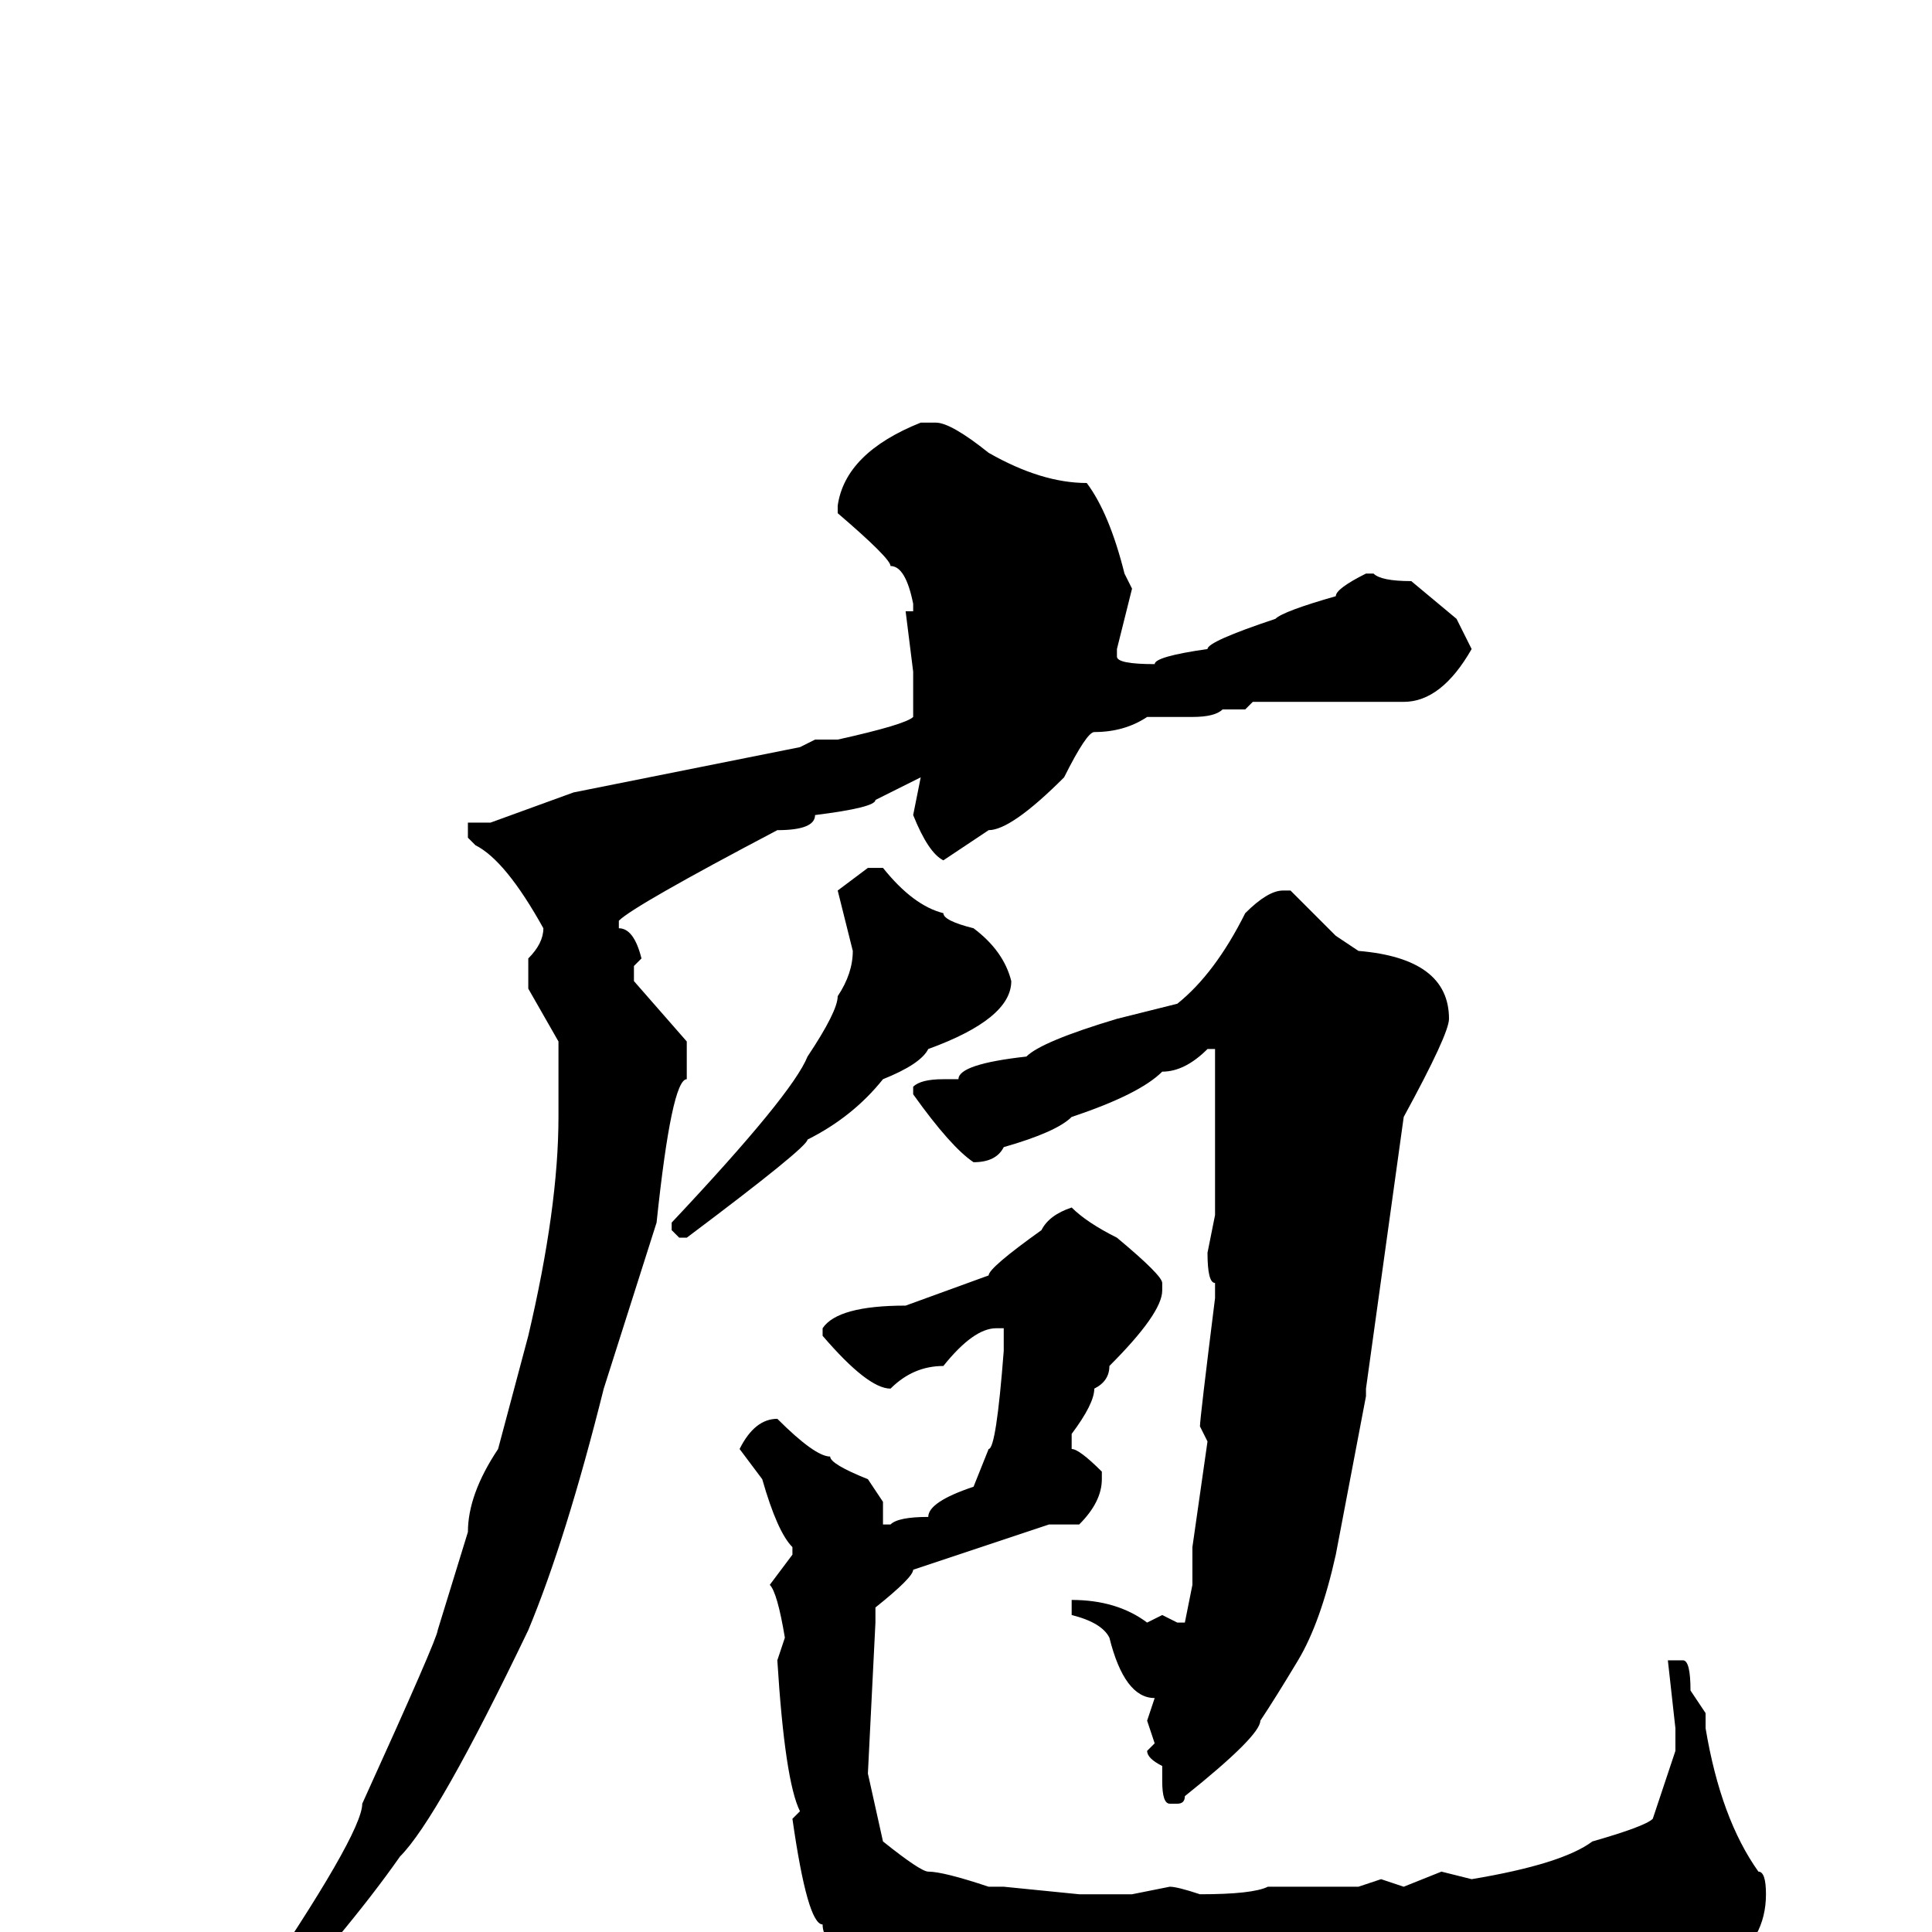 <svg xmlns="http://www.w3.org/2000/svg" viewBox="0 -256 256 256">
	<path fill="#000000" d="M124 -200Q126 -200 131 -196Q138 -192 144 -192Q147 -188 149 -180L150 -178L148 -170V-169Q148 -168 153 -168Q153 -169 160 -170Q160 -171 169 -174Q170 -175 177 -177Q177 -178 181 -180H182Q183 -179 187 -179L193 -174L195 -170Q191 -163 186 -163H184H176H175H173H170H166L165 -162H162Q161 -161 158 -161H152Q149 -159 145 -159Q144 -159 141 -153Q134 -146 131 -146L125 -142Q123 -143 121 -148L122 -153L116 -150Q116 -149 108 -148Q108 -146 103 -146Q84 -136 82 -134V-133Q84 -133 85 -129L84 -128V-126L91 -118V-113Q89 -113 87 -94L80 -72Q75 -52 70 -40Q58 -15 53 -10Q46 0 33 14L22 25L21 24V22L33 9Q48 -13 48 -17Q58 -39 58 -40L62 -53Q62 -58 66 -64L70 -79Q74 -96 74 -108V-111V-113V-115V-118L70 -125V-129Q72 -131 72 -133Q67 -142 63 -144L62 -145V-146V-147H65L76 -151L106 -157L108 -158H111Q120 -160 121 -161V-163V-167L120 -175H121V-176Q120 -181 118 -181Q118 -182 111 -188V-189Q112 -196 122 -200ZM115 -141H117Q121 -136 125 -135Q125 -134 129 -133Q133 -130 134 -126Q134 -121 123 -117Q122 -115 117 -113Q113 -108 107 -105Q107 -104 91 -92H90L89 -93V-94Q105 -111 107 -116Q111 -122 111 -124Q113 -127 113 -130L111 -138ZM170 -138H171L177 -132L180 -130Q192 -129 192 -121Q192 -119 186 -108L181 -72V-71L177 -50Q175 -41 172 -36Q169 -31 167 -28Q167 -26 157 -18Q157 -17 156 -17H155Q154 -17 154 -20V-22Q152 -23 152 -24L153 -25L152 -28L153 -31Q149 -31 147 -39Q146 -41 142 -42V-44Q148 -44 152 -41L154 -42L156 -41H157L158 -46V-48V-50V-51L160 -65L159 -67Q159 -68 161 -84V-86Q160 -86 160 -90L161 -95V-97V-99V-103V-106V-110V-112V-116V-117H160Q157 -114 154 -114Q151 -111 142 -108Q140 -106 133 -104Q132 -102 129 -102Q126 -104 121 -111V-112Q122 -113 125 -113H127Q127 -115 136 -116Q138 -118 148 -121L156 -123Q161 -127 165 -135Q168 -138 170 -138ZM142 -96Q144 -94 148 -92Q154 -87 154 -86V-85Q154 -82 147 -75Q147 -73 145 -72Q145 -70 142 -66V-64Q143 -64 146 -61V-60Q146 -57 143 -54H139L121 -48Q121 -47 116 -43V-42V-41L115 -21L117 -12Q122 -8 123 -8Q125 -8 131 -6H133L143 -5H144H146H150L155 -6Q156 -6 159 -5Q166 -5 168 -6H174H178H180L183 -7L186 -6L191 -8L195 -7Q207 -9 211 -12Q218 -14 219 -15L222 -24V-27L221 -36H223Q224 -36 224 -32L226 -29V-27Q228 -15 233 -8Q234 -8 234 -5Q234 7 213 9H212L198 12L197 10Q196 12 188 13H184V12Q182 13 178 13H174H172H171H168Q161 13 155 11H154V12L151 11H145L143 10L140 11H139L137 9L135 10Q121 9 119 6Q109 3 109 -1Q107 -1 105 -15L106 -16Q104 -20 103 -36L104 -39Q103 -45 102 -46L105 -50V-51Q103 -53 101 -60L98 -64Q100 -68 103 -68Q108 -63 110 -63Q110 -62 115 -60L117 -57V-54H118Q119 -55 123 -55Q123 -57 129 -59L131 -64Q132 -64 133 -77V-78V-80H132Q129 -80 125 -75Q121 -75 118 -72Q115 -72 109 -79V-80Q111 -83 120 -83L131 -87Q131 -88 138 -93Q139 -95 142 -96Z"/>
</svg>